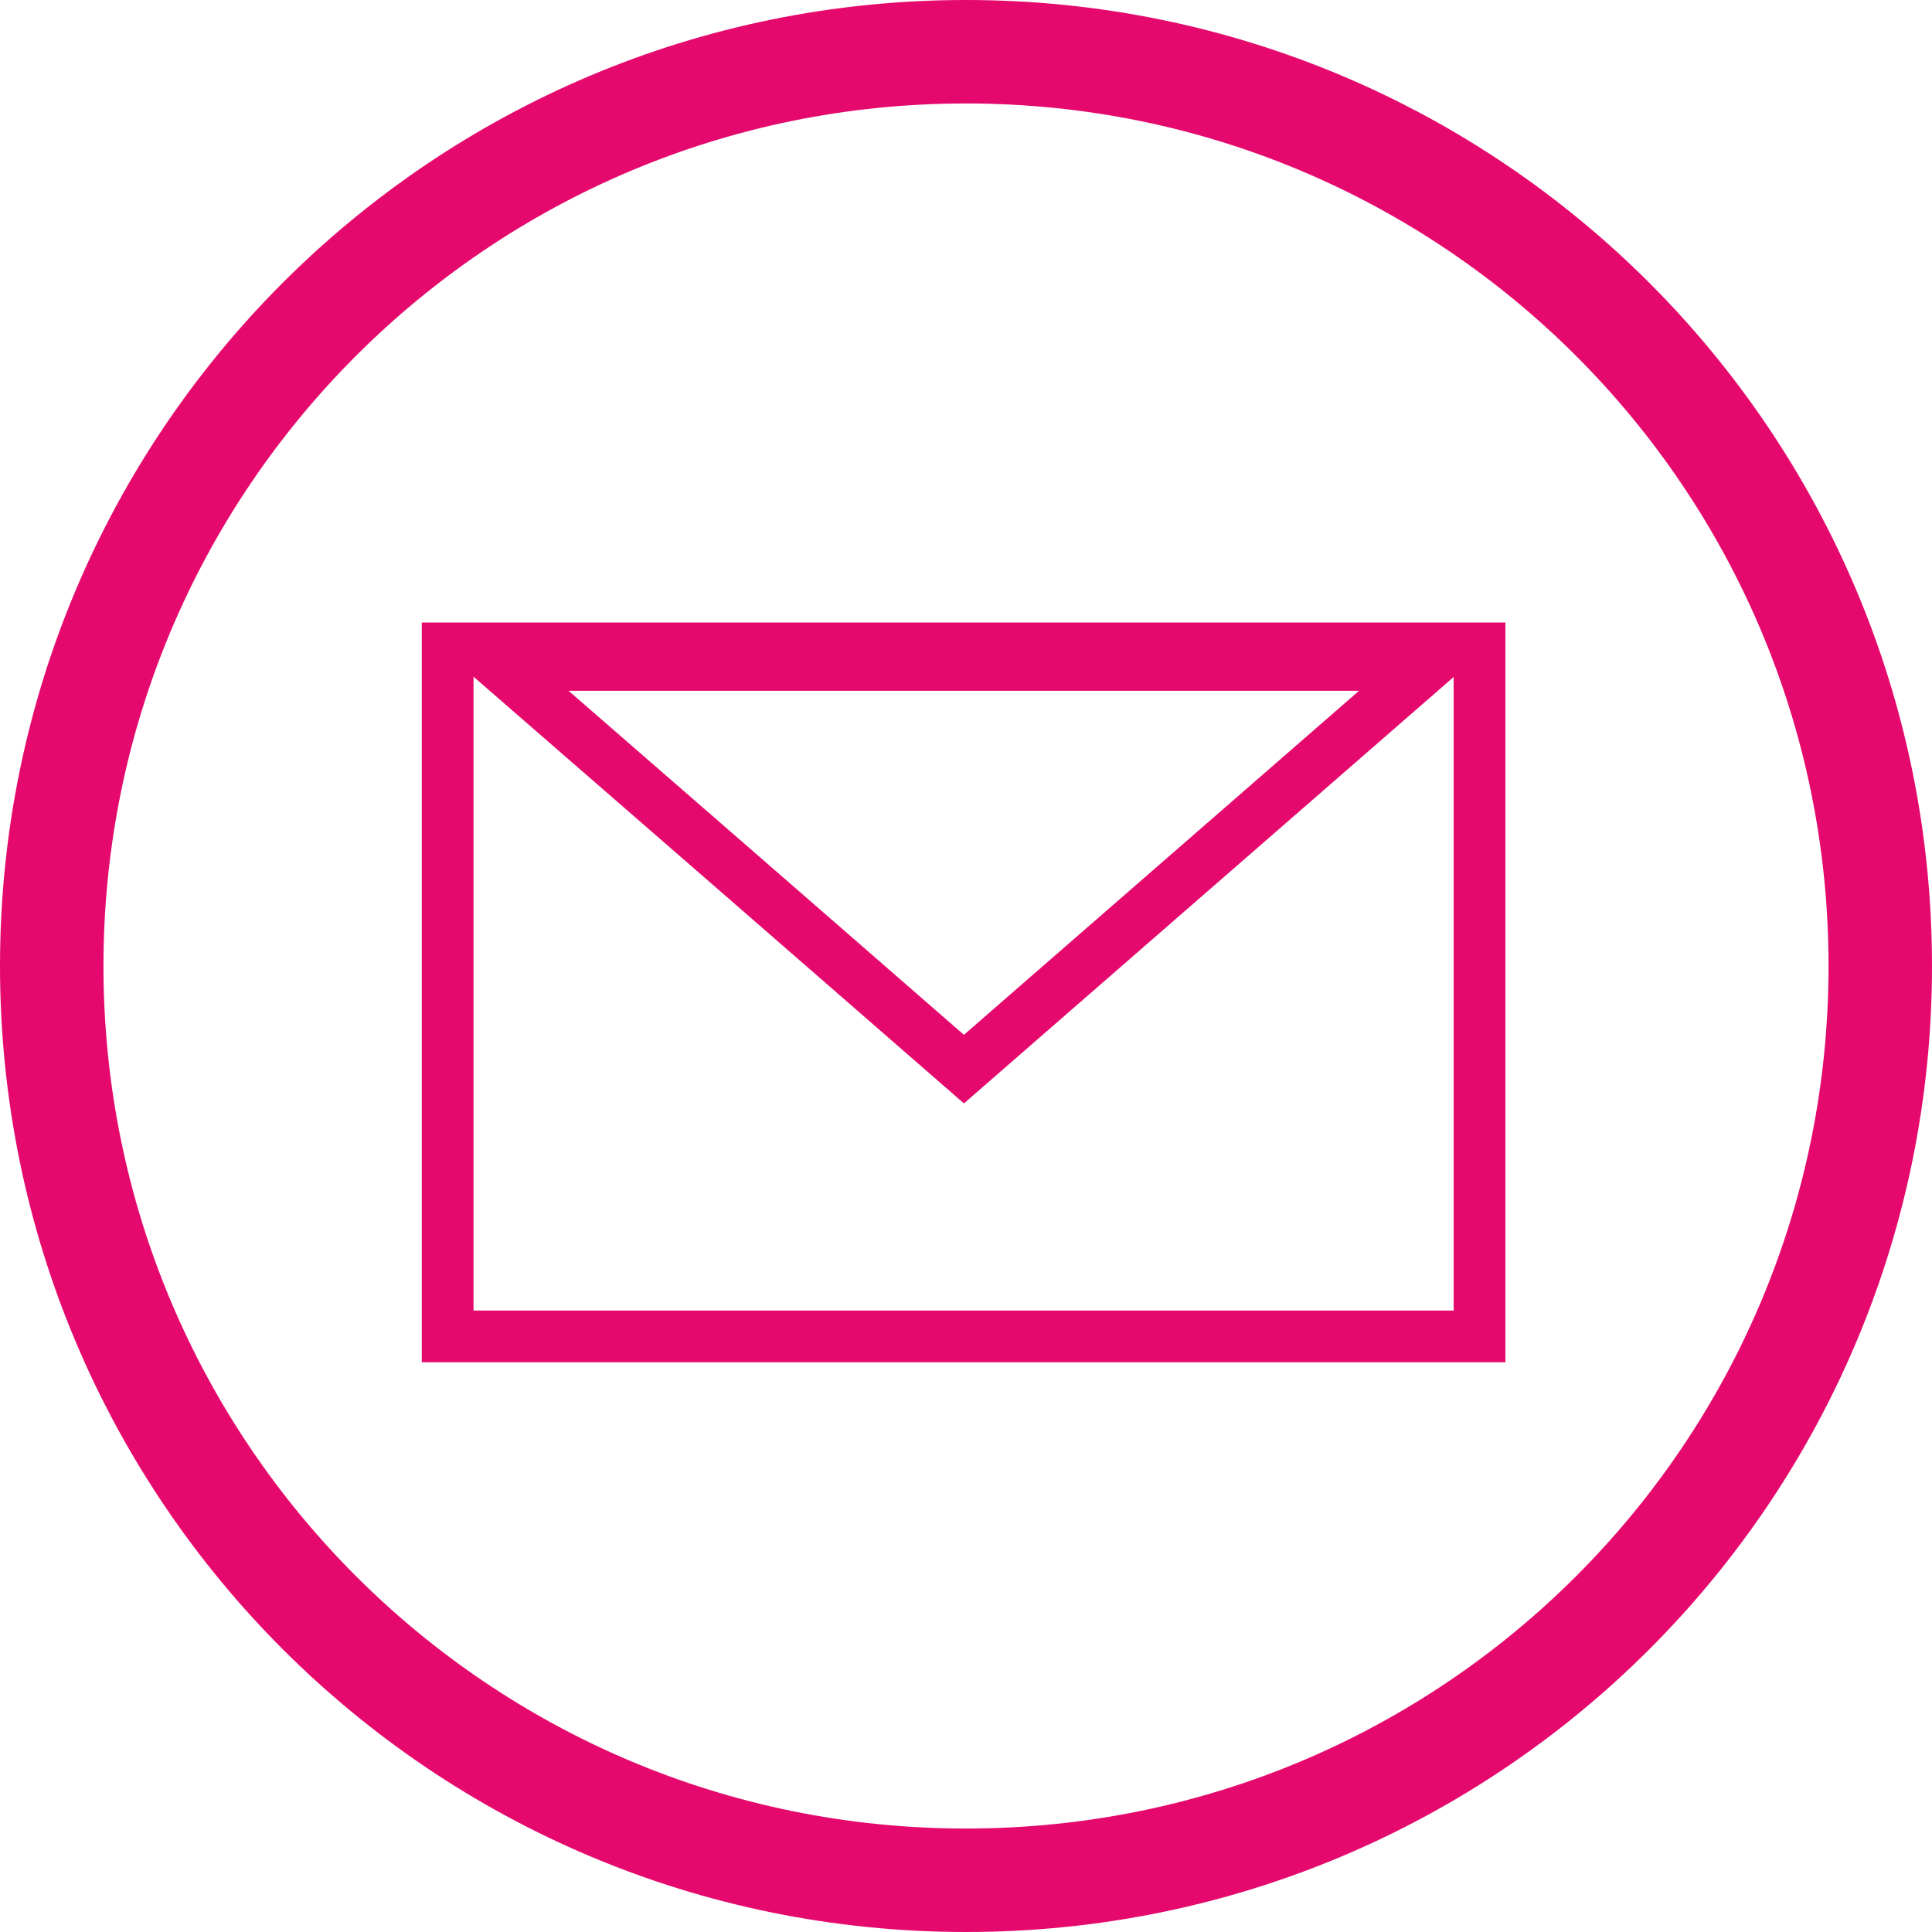 <?xml version="1.0" encoding="utf-8"?>
<!-- Generator: Adobe Illustrator 18.1.1, SVG Export Plug-In . SVG Version: 6.00 Build 0)  -->
<svg version="1.1" id="Layer_1" xmlns="http://www.w3.org/2000/svg" xmlns:xlink="http://www.w3.org/1999/xlink" x="0px" y="0px"
	 viewBox="2344.7 -295.8 560.2 560.2" enable-background="new 2344.7 -295.8 560.2 560.2" xml:space="preserve">
<path fill="none" stroke="#E5096D" stroke-width="30" stroke-miterlimit="10" d="M2624.8-280.8c146.5,0,265.1,118.5,265.1,265.1
	s-118.5,265.1-265.1,265.1c-146.6,0-265.1-118.6-265.1-265.1S2478.2-280.8,2624.8-280.8z"/>
<rect x="2474.5" y="-107.8" fill="none" stroke="#E5096D" stroke-width="15" stroke-miterlimit="10" width="299.2" height="199.5"/>
<polygon fill="none" stroke="#E5096D" stroke-width="15" stroke-miterlimit="10" points="2624.2,14.2 2691.5,-44.4 2758.8,-103 
	2624.2,-103 2489.5,-103 2556.9,-44.4 "/>
</svg>
